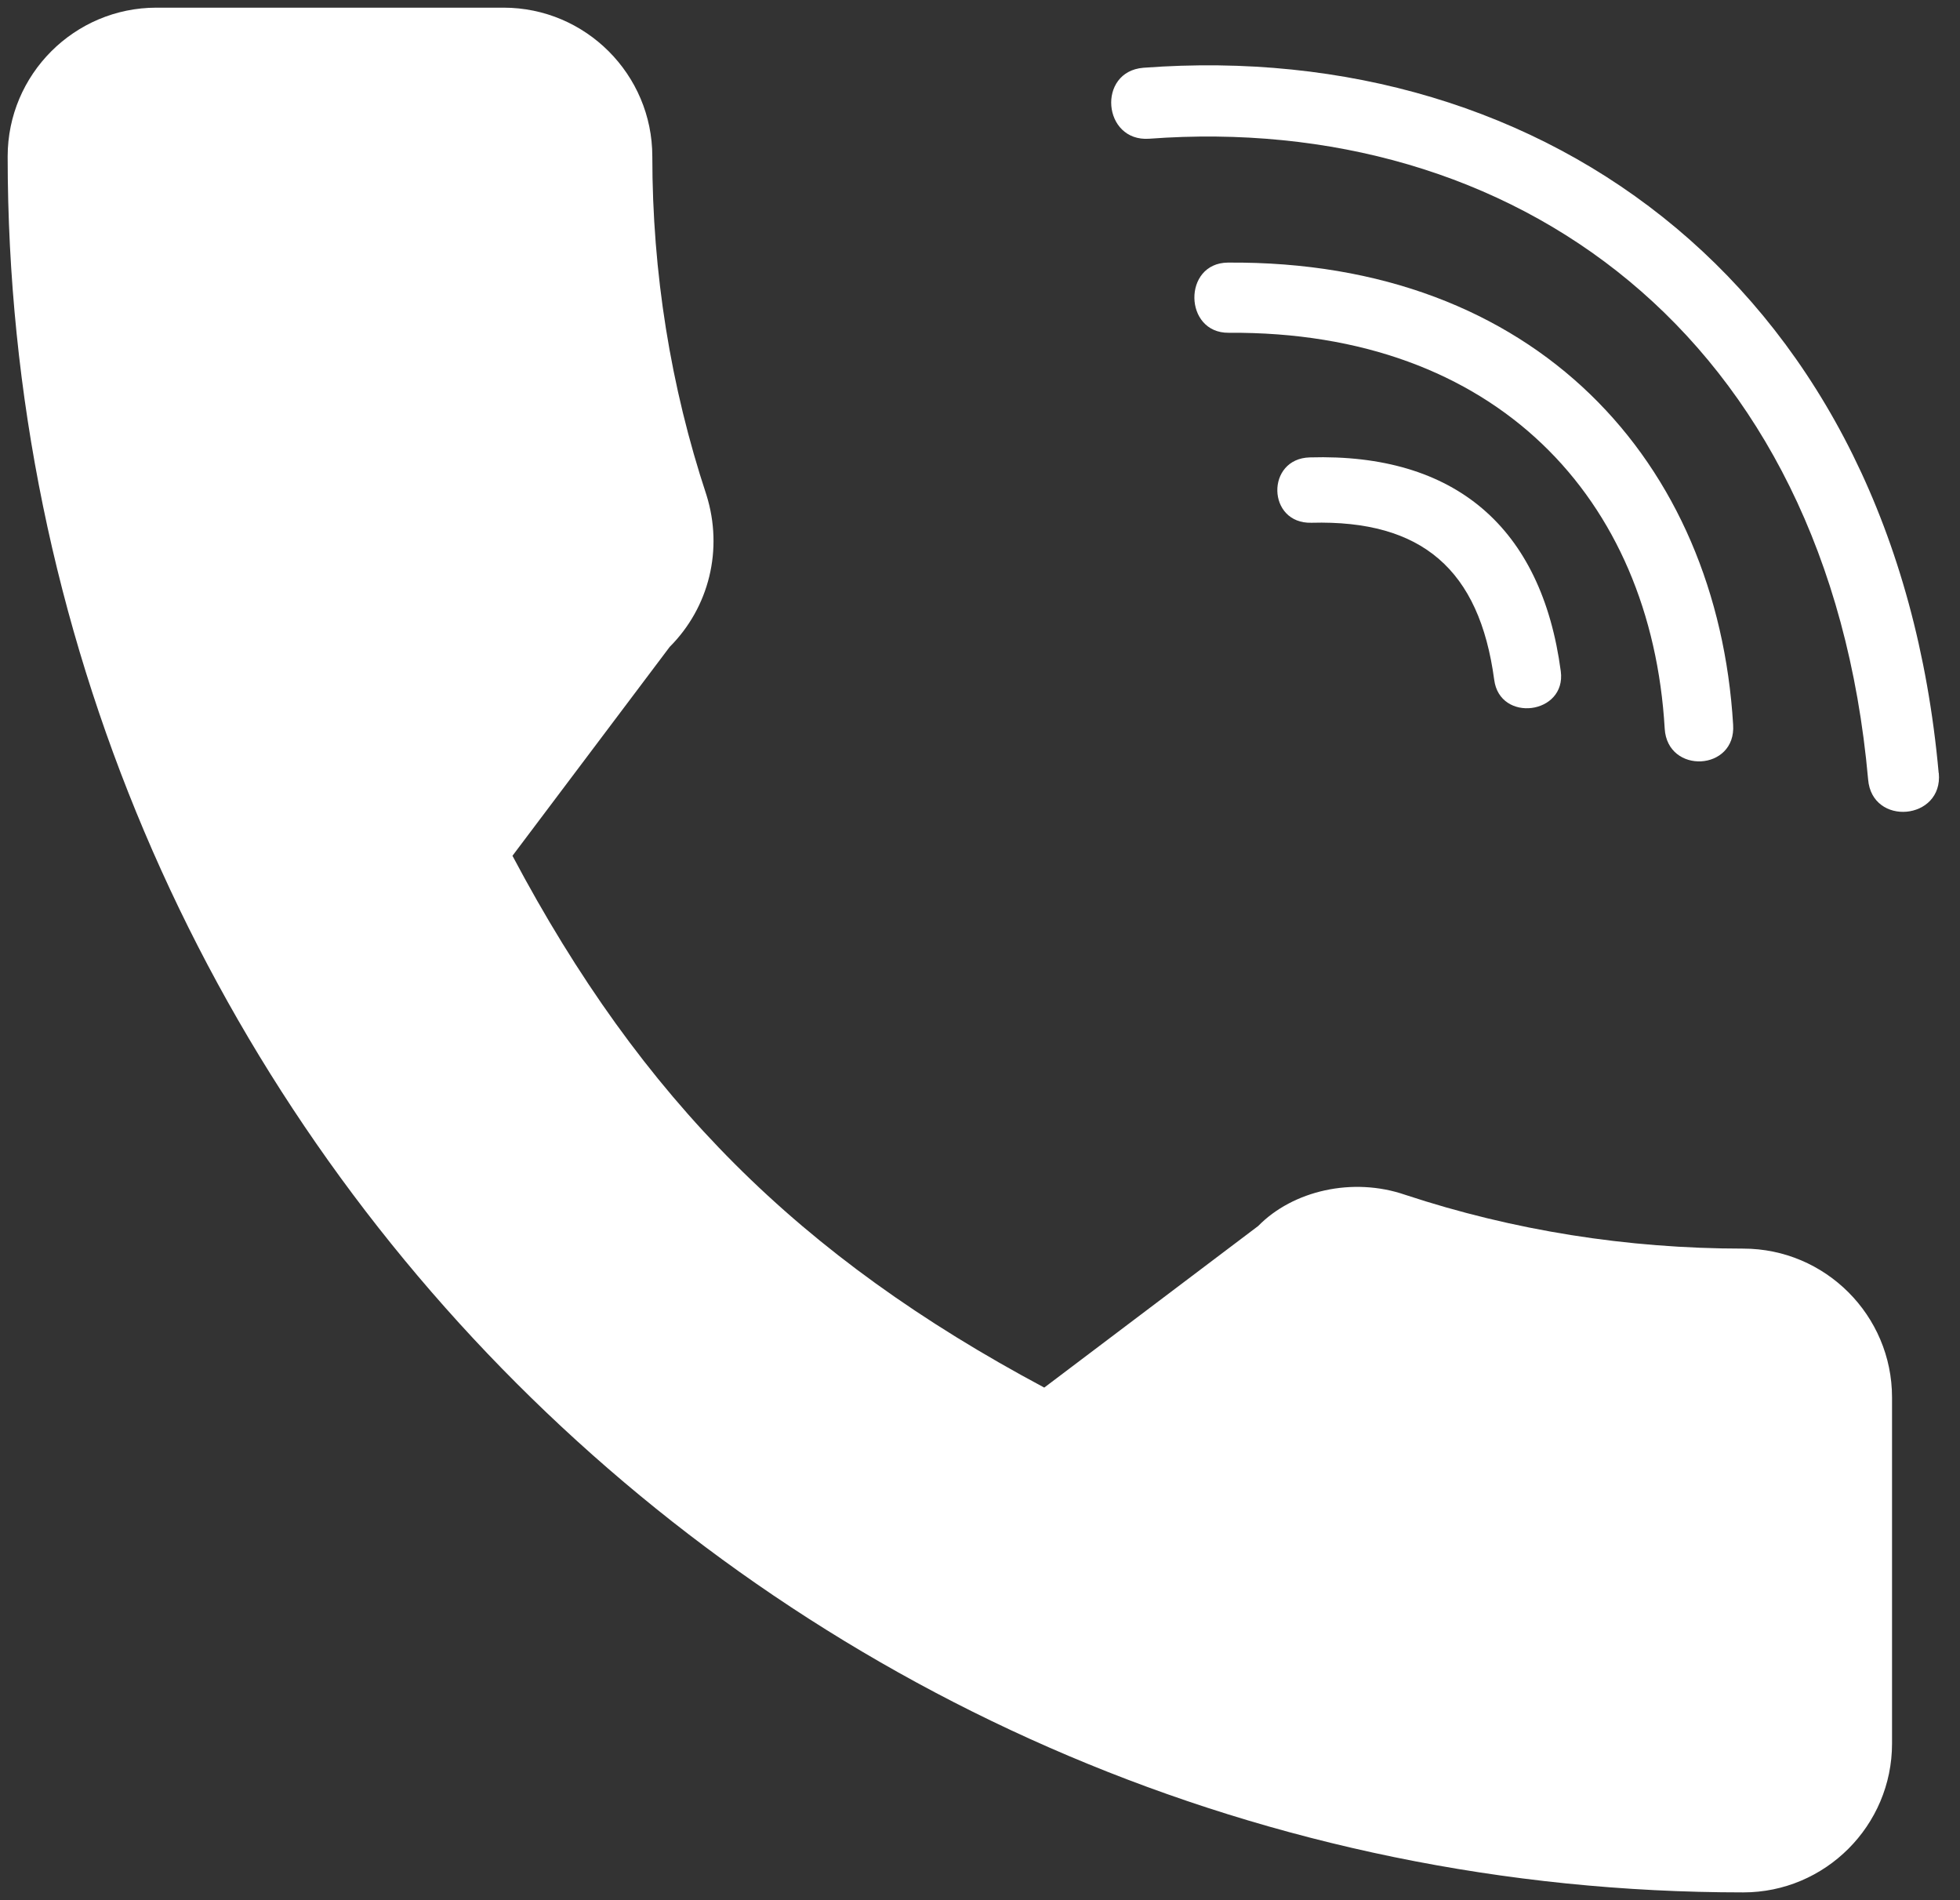 <svg width="65" height="63" viewBox="0 0 65 63" fill="none" xmlns="http://www.w3.org/2000/svg">
<rect x="0" y="0" width="65" height="63" fill="#333333" stroke="none"/>
<path d="M57.812 41.4C53.957 41.4 50.182 40.798 46.603 39.617C44.857 39.015 42.873 39.479 41.726 40.65L34.631 46.008C26.491 41.663 21.281 36.457 16.995 28.375L22.209 21.449C23.521 20.136 23.991 18.215 23.429 16.416C22.238 12.815 21.633 9.036 21.633 5.188C21.633 2.468 19.419 0.254 16.699 0.254H5.188C2.468 0.254 0.254 2.468 0.254 5.188C0.254 36.924 26.076 62.746 57.812 62.746C60.532 62.746 62.746 60.532 62.746 57.812V46.334C62.746 43.614 60.532 41.4 57.812 41.4Z" fill="white"/>
<path d="M37.917 2.247C36.373 2.373 36.565 4.707 38.11 4.6C50.097 3.707 60.626 10.997 61.953 25.844C62.081 27.412 64.446 27.198 64.297 25.632L64.293 25.633C62.852 9.636 51.319 1.238 37.917 2.247Z" fill="white"/>
<path d="M55.207 24.159C55.297 25.684 57.583 25.57 57.476 24.027C56.954 15.332 50.953 8.626 40.717 8.707C39.218 8.722 39.253 11.049 40.748 11.034C49.626 10.972 54.762 16.544 55.207 24.159Z" fill="white"/>
<path d="M43.493 17.333C47.15 17.235 49.062 18.88 49.553 22.541C49.739 23.972 51.947 23.69 51.761 22.259C51.125 17.479 48.247 15.023 43.437 15.166C41.972 15.204 42.013 17.372 43.493 17.333Z" fill="white"/>
</svg>
